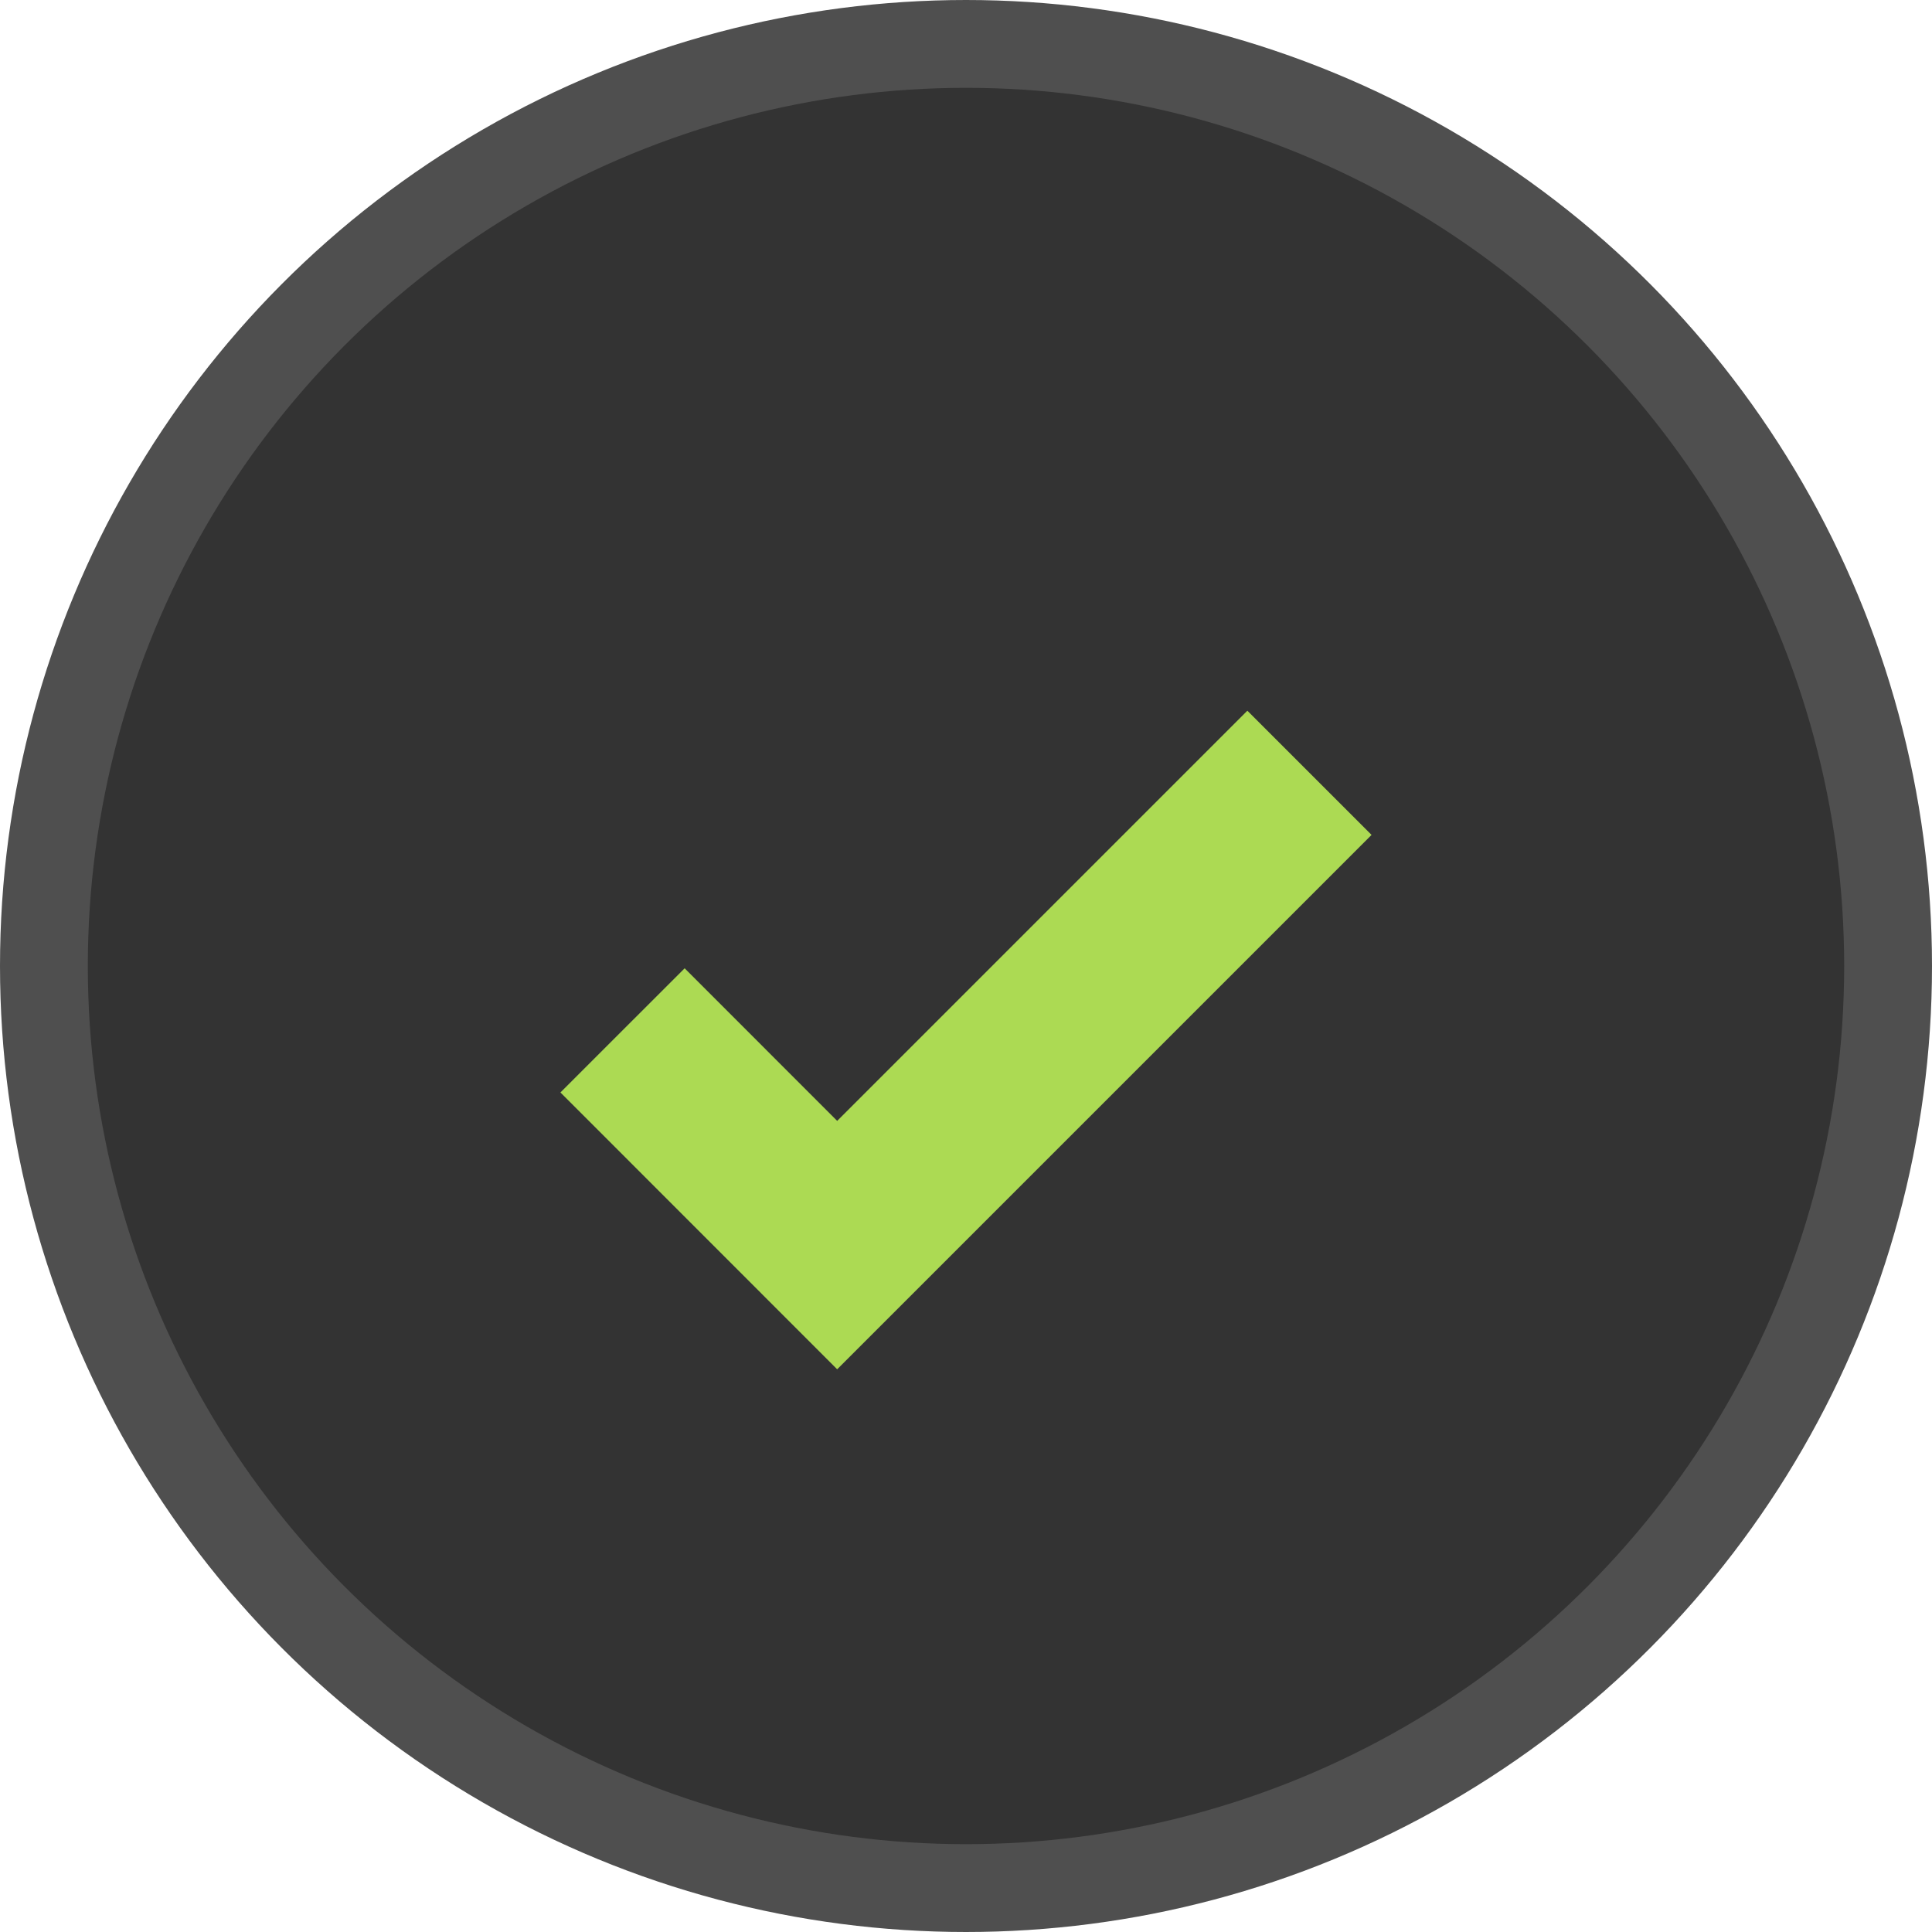 <svg width="22" height="22" viewBox="0 0 22 22" fill="none" xmlns="http://www.w3.org/2000/svg">
<circle cx="11" cy="11" r="10.5" fill="#333333" stroke="#4F4F4F"/>
<path d="M14.911 8.8L9.533 14.178L7.089 11.733" stroke="#ACDA53" stroke-width="2"/>
</svg>
